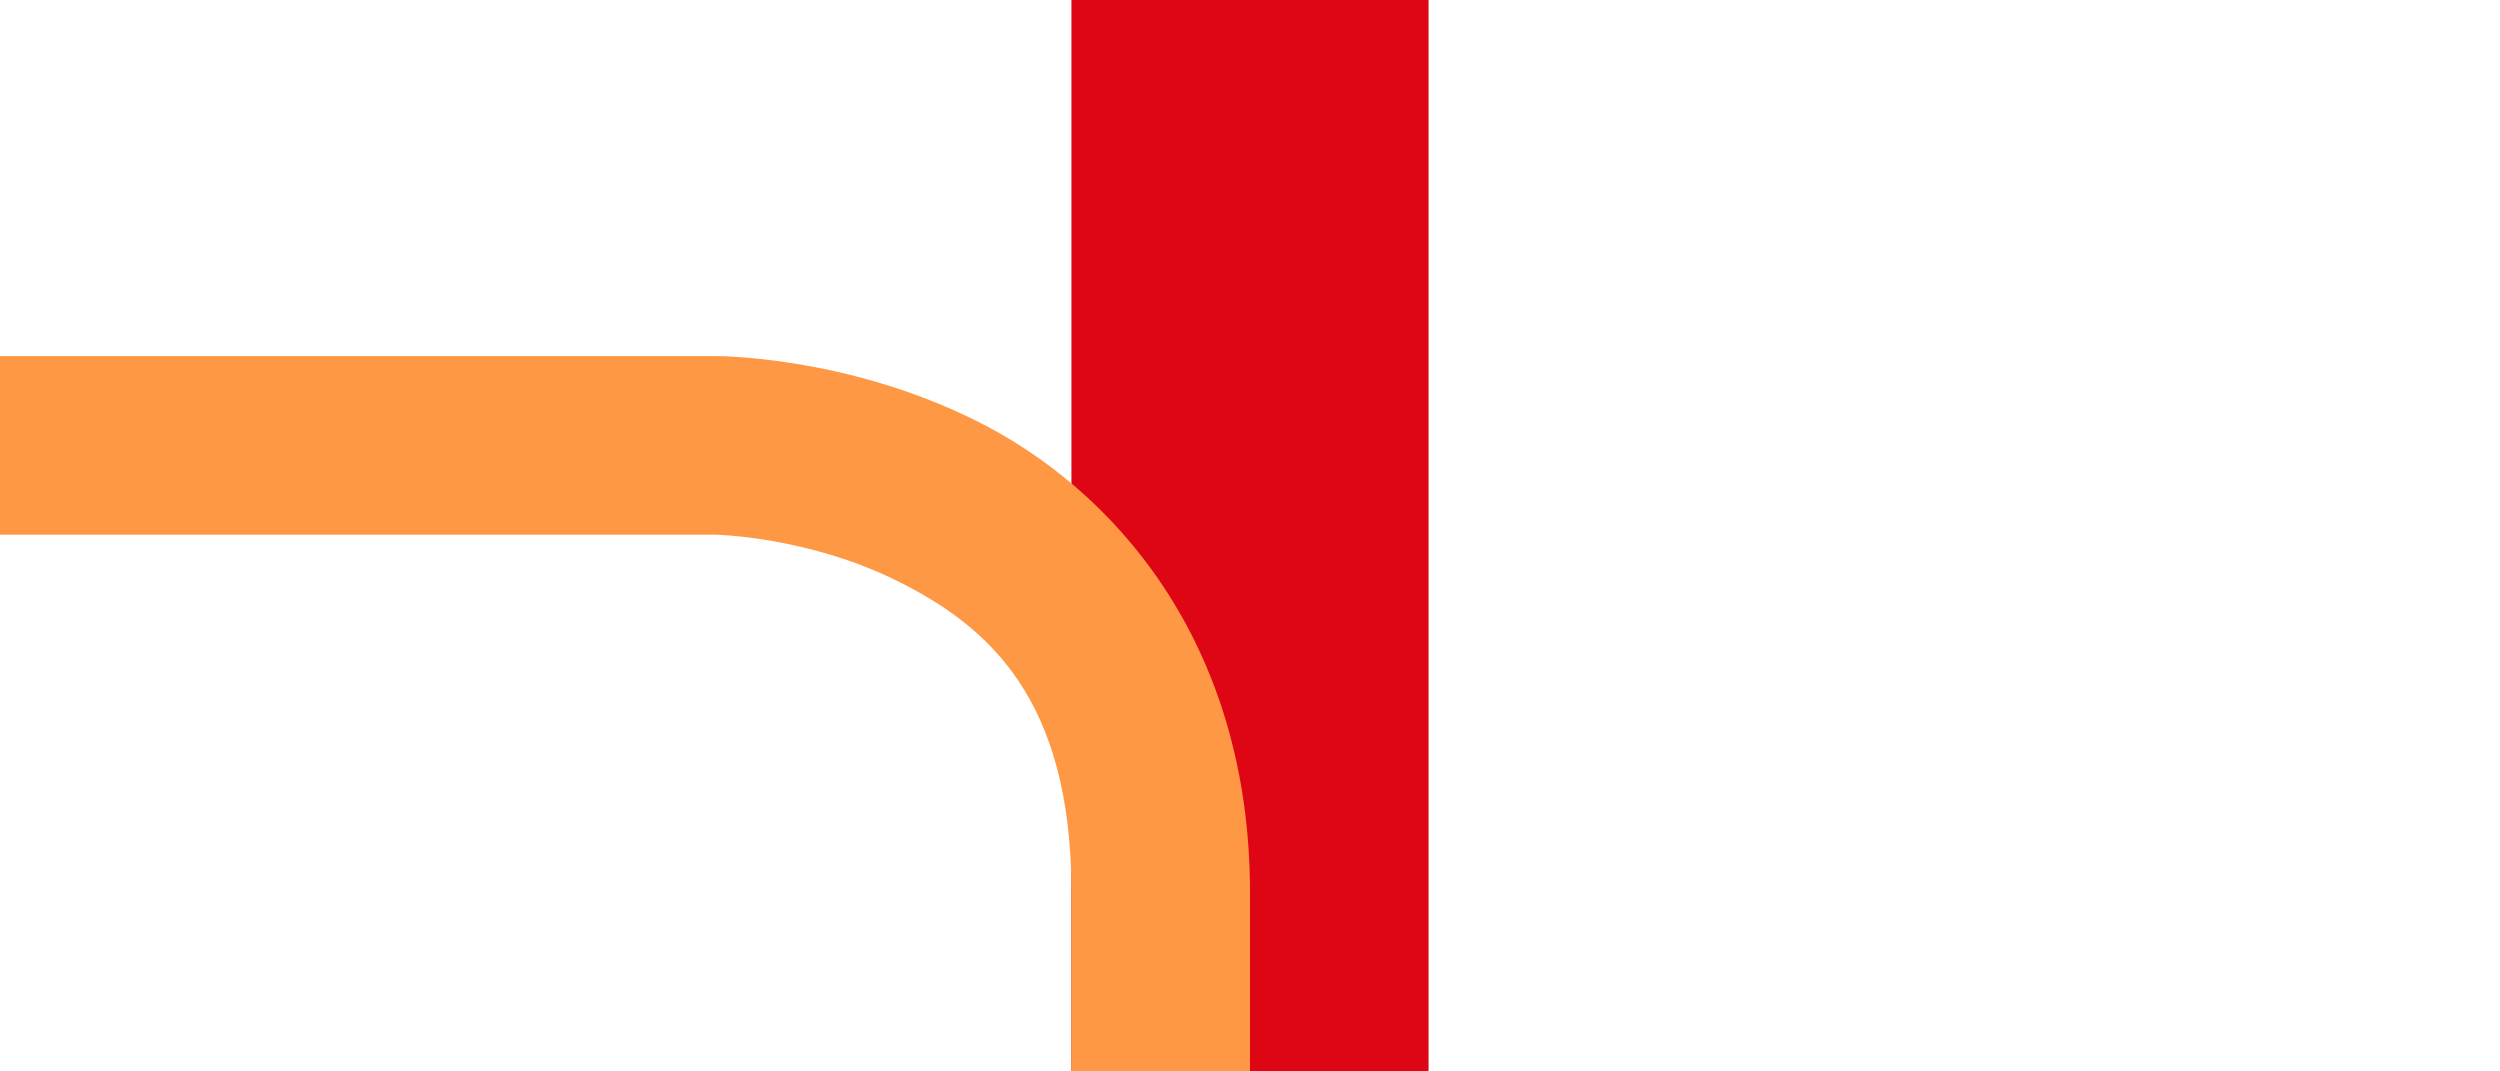 <svg xmlns="http://www.w3.org/2000/svg" xml:space="preserve" width="70" height="30"><path fill="#de0615" d="M30 0h10v30H30Z" style="stroke-width:1.414;paint-order:fill markers stroke;fill:#de0615;fill-opacity:1"/><path fill="#00a7e3" d="M30 30v-5.03c0-5.42-2.34-7.44-4.87-8.7S20 14.97 20 14.97H0v-5h20s3.65-.035 7.37 1.83C31.09 13.66 35 17.89 35 25v5Z" style="fill:#ff9844;fill-opacity:1;paint-order:fill markers stroke"/></svg>